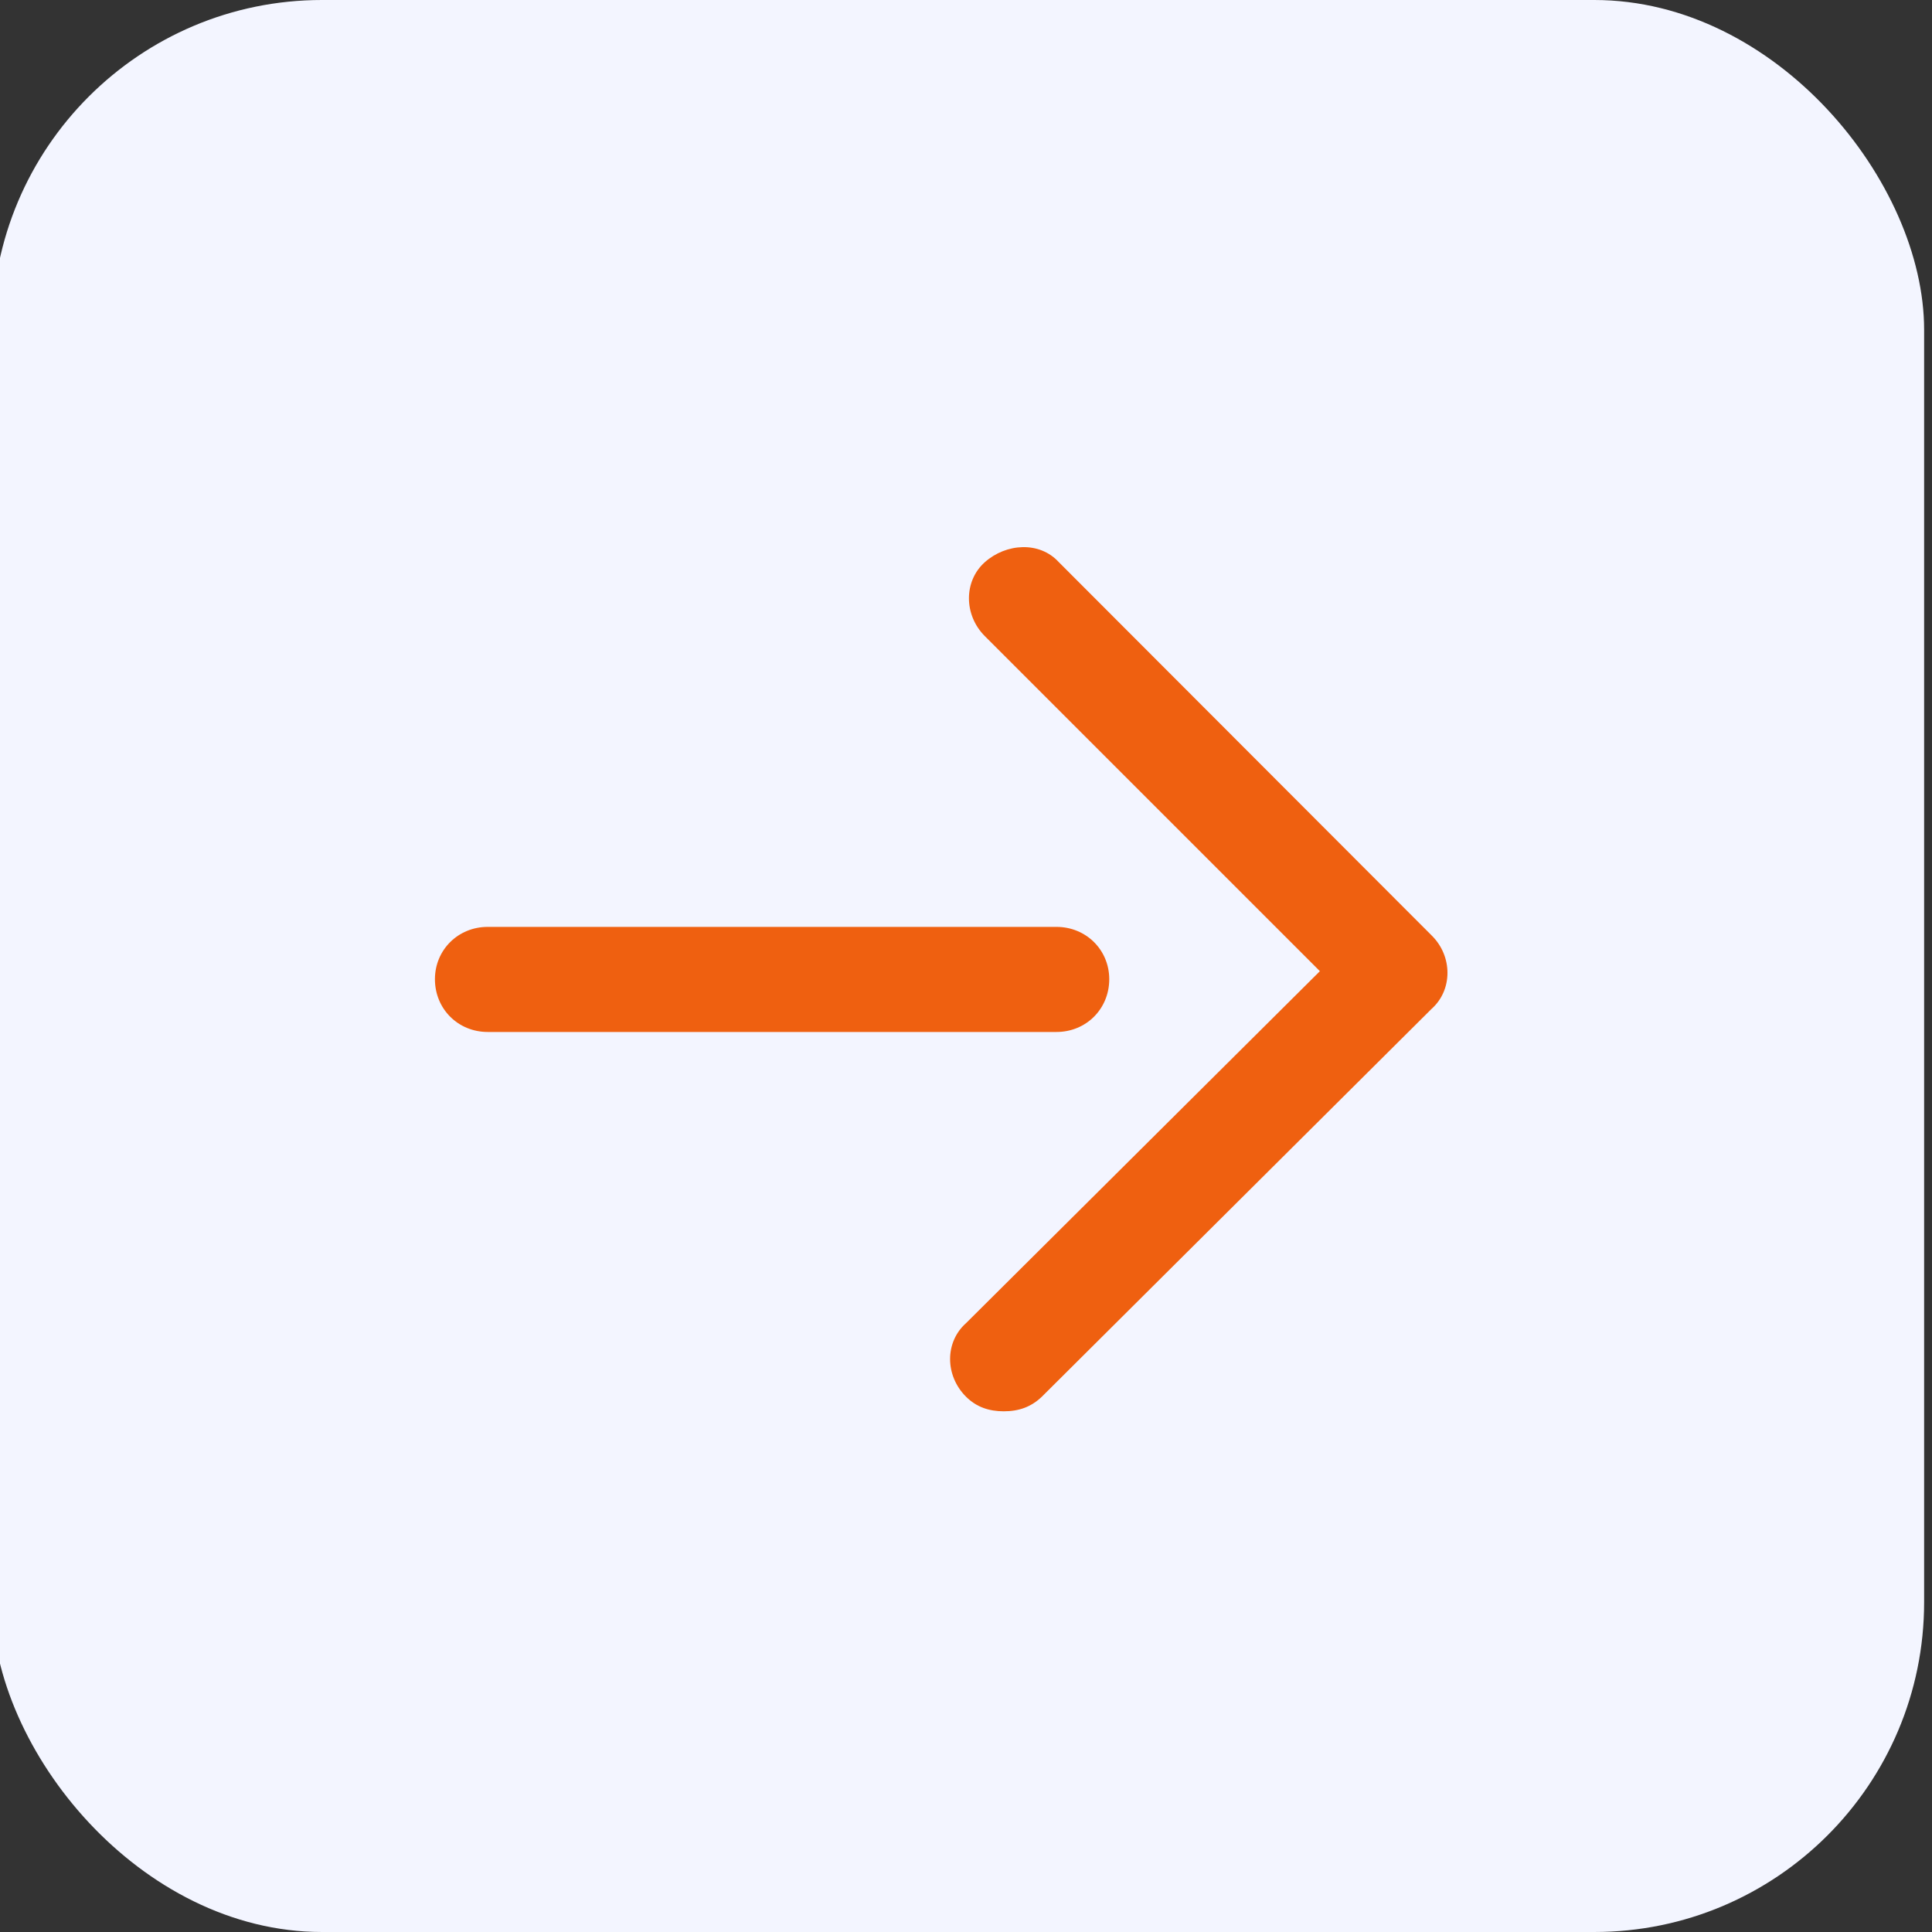 <svg width="41" height="41" viewBox="0 0 41 41" fill="none" xmlns="http://www.w3.org/2000/svg" xmlns:xlink="http://www.w3.org/1999/xlink">
	<rect x="0" y="0" width="41" height="41" fill="#333333" stroke="none"/>
	<desc>
			Created with Pixso.
	</desc>
	<defs/>
	<rect id="Rectangle 20" x="-0.167" rx="7" width="41" height="41" fill="#F3F5FF" fill-opacity="1"/>
	<path id="Vector" d="M28.01 20.61L20.9 13.5C20.45 13.05 20.45 12.33 20.9 11.93C21.35 11.53 22.06 11.48 22.47 11.93L30.38 19.85C30.83 20.29 30.83 21.01 30.38 21.41L22.11 29.64C21.88 29.86 21.62 29.95 21.3 29.95C20.99 29.95 20.72 29.86 20.5 29.64C20.05 29.19 20.05 28.48 20.5 28.08L28.01 20.61Z" fill="#EF6010" fill-opacity="1" fill-rule="nonzero"/>
	<path id="Vector" d="M10.35 19.67L22.42 19.67C23.05 19.67 23.54 20.16 23.54 20.78C23.54 21.41 23.05 21.9 22.42 21.9L10.35 21.9C9.72 21.9 9.23 21.41 9.23 20.78C9.23 20.16 9.72 19.67 10.35 19.67Z" fill="#EF6010" fill-opacity="1" fill-rule="nonzero"/>
</svg>
